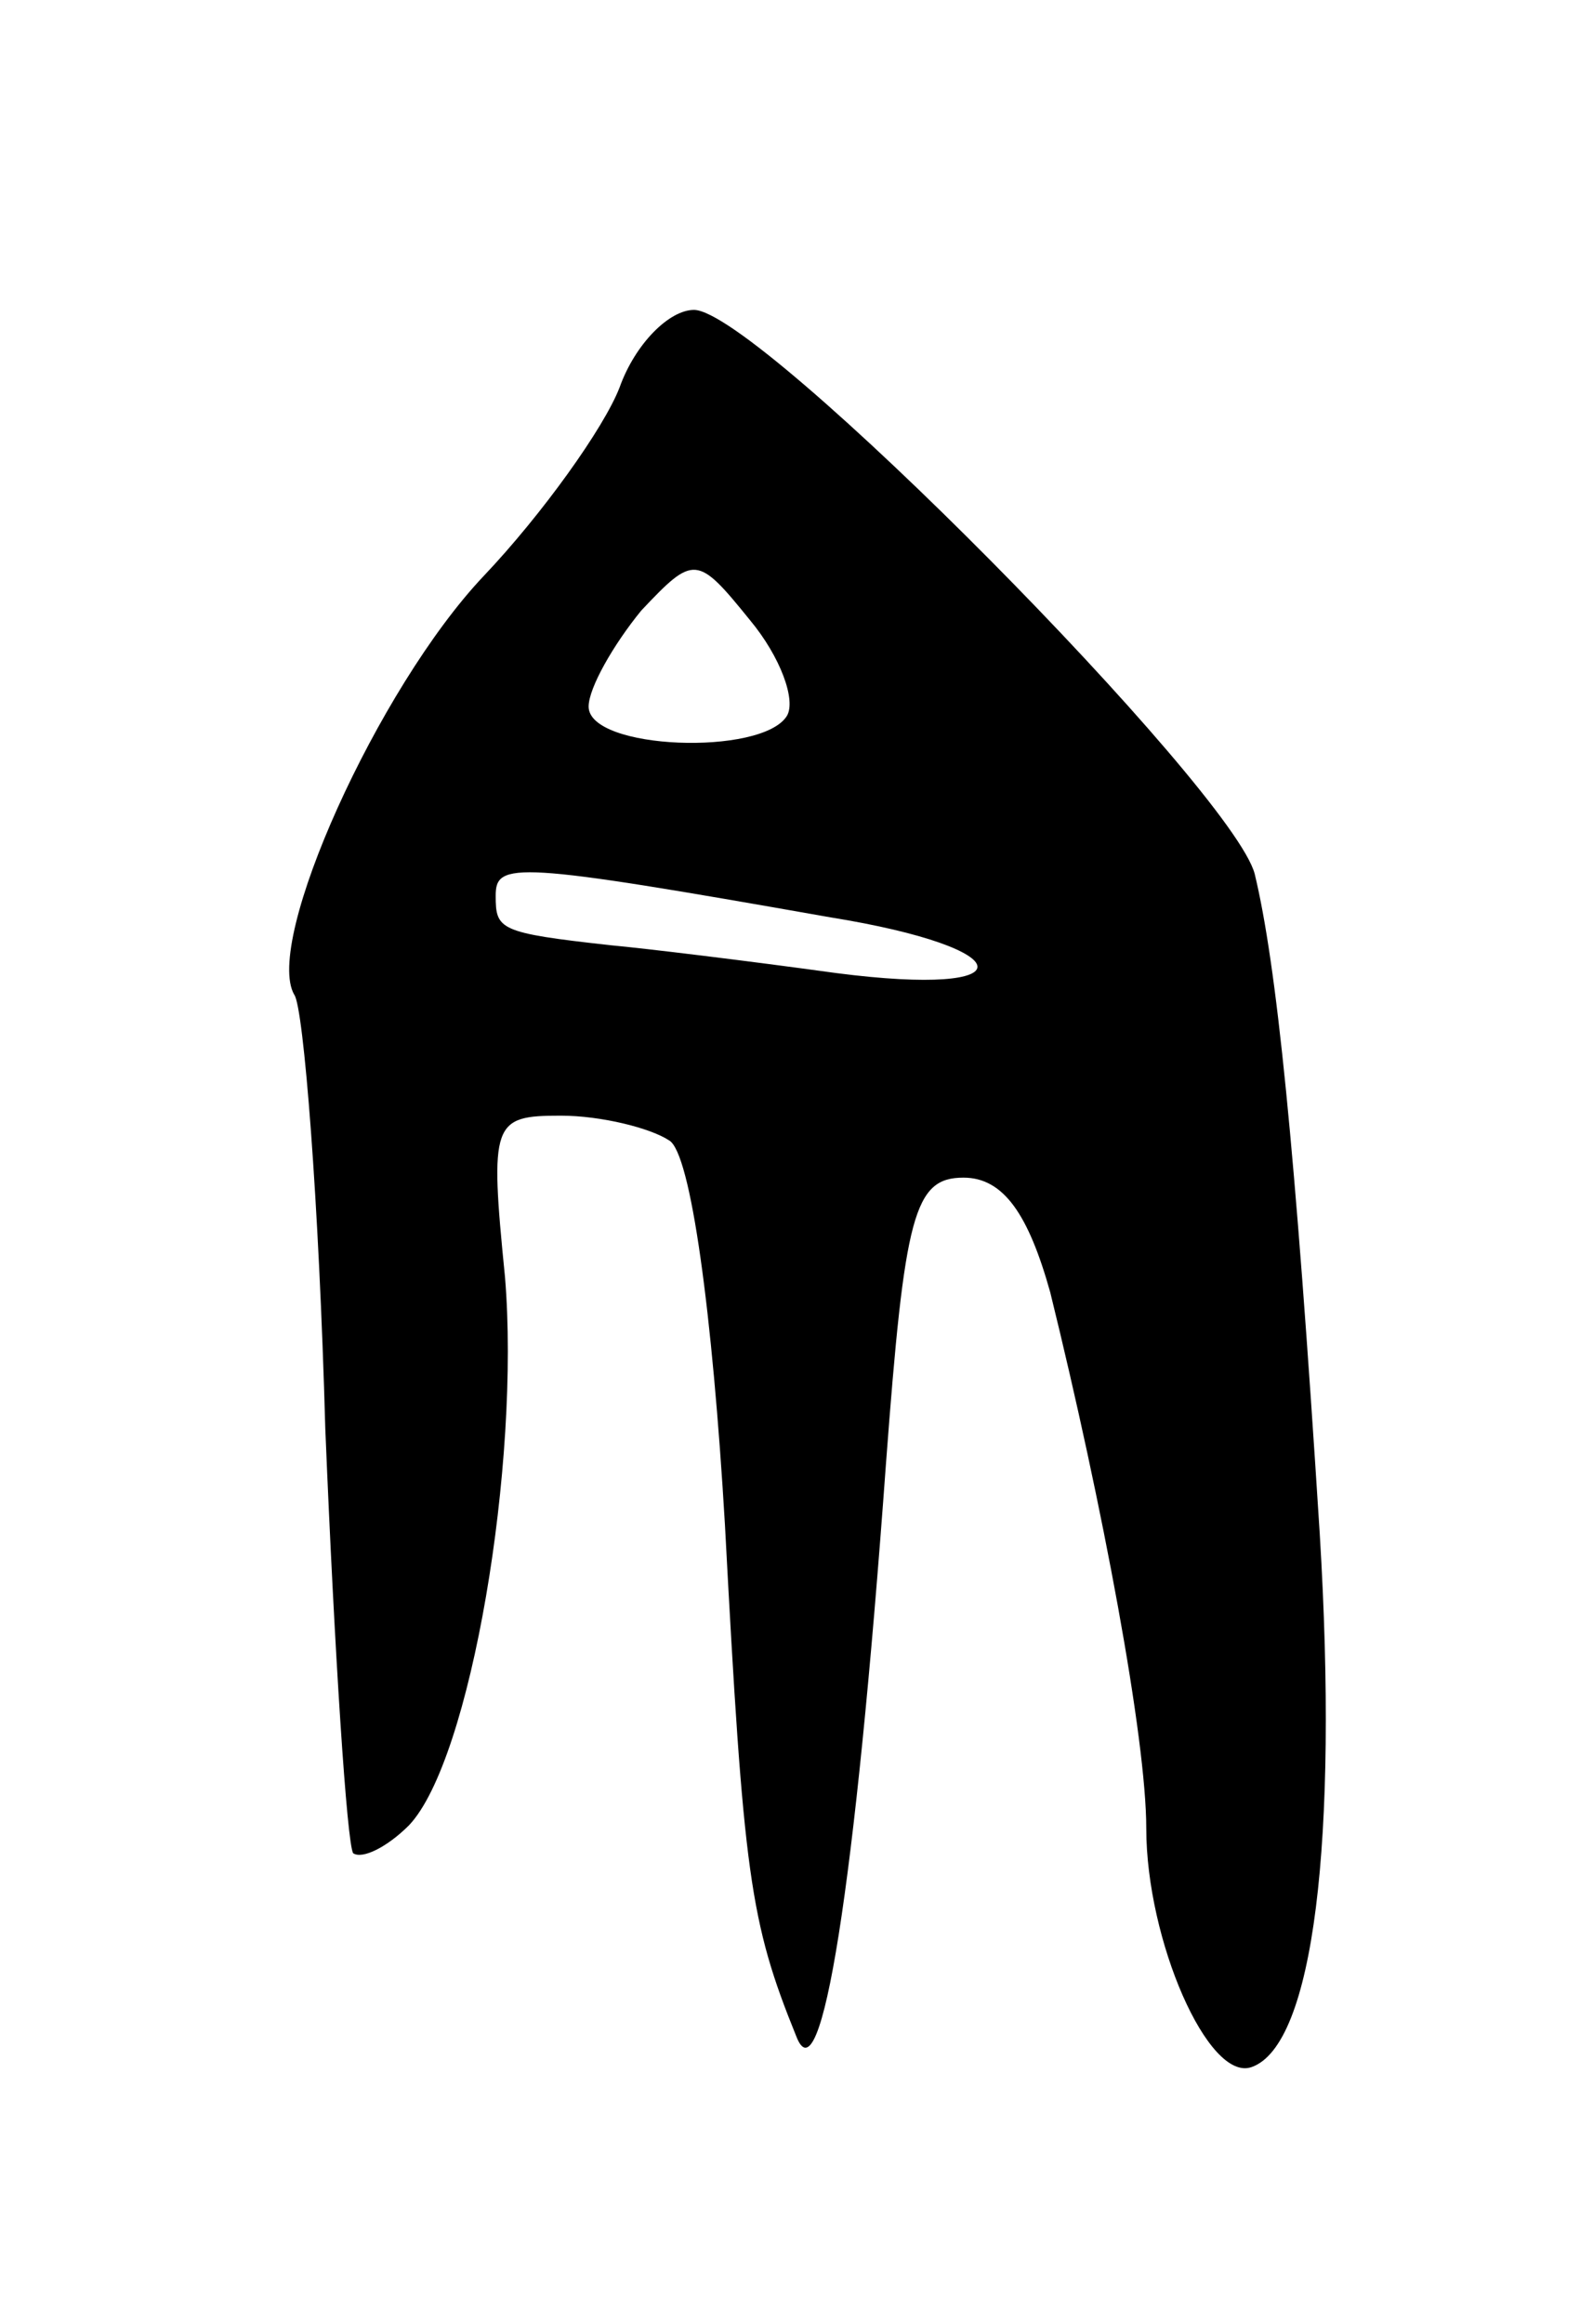 <svg version="1.0" xmlns="http://www.w3.org/2000/svg"
 width="51pt" height="75pt" viewBox="0 0 51 75"
 preserveAspectRatio="xMidYMid meet">
<g transform="translate(0,75) scale(0.1,-0.1)"
fill="#000000" stroke="none">
<path d="M200 625 c-5 -13 -25 -41 -44 -61 -34 -36 -71 -118 -61 -135 3 -4 8
-67 10 -140 3 -73 7 -134 9 -137 3 -2 11 2 18 9 20 21 36 117 31 177 -5 50 -4
52 18 52 13 0 29 -4 35 -8 7 -4 14 -56 18 -124 6 -113 8 -128 23 -165 8 -21
19 47 29 185 6 80 9 92 25 92 13 0 21 -12 28 -37 17 -69 31 -144 31 -173 0
-36 20 -82 34 -77 20 7 28 73 22 172 -8 126 -14 184 -21 213 -7 27 -160 182
-181 182 -8 0 -19 -11 -24 -25z m54 -106 c-8 -13 -64 -11 -64 3 0 6 8 20 17
31 17 18 18 18 35 -3 10 -12 15 -26 12 -31z m14 -65 c62 -10 64 -26 2 -18 -29
4 -62 8 -73 9 -36 4 -37 5 -37 16 0 11 6 11 108 -7z"/>
</g>
</svg>
